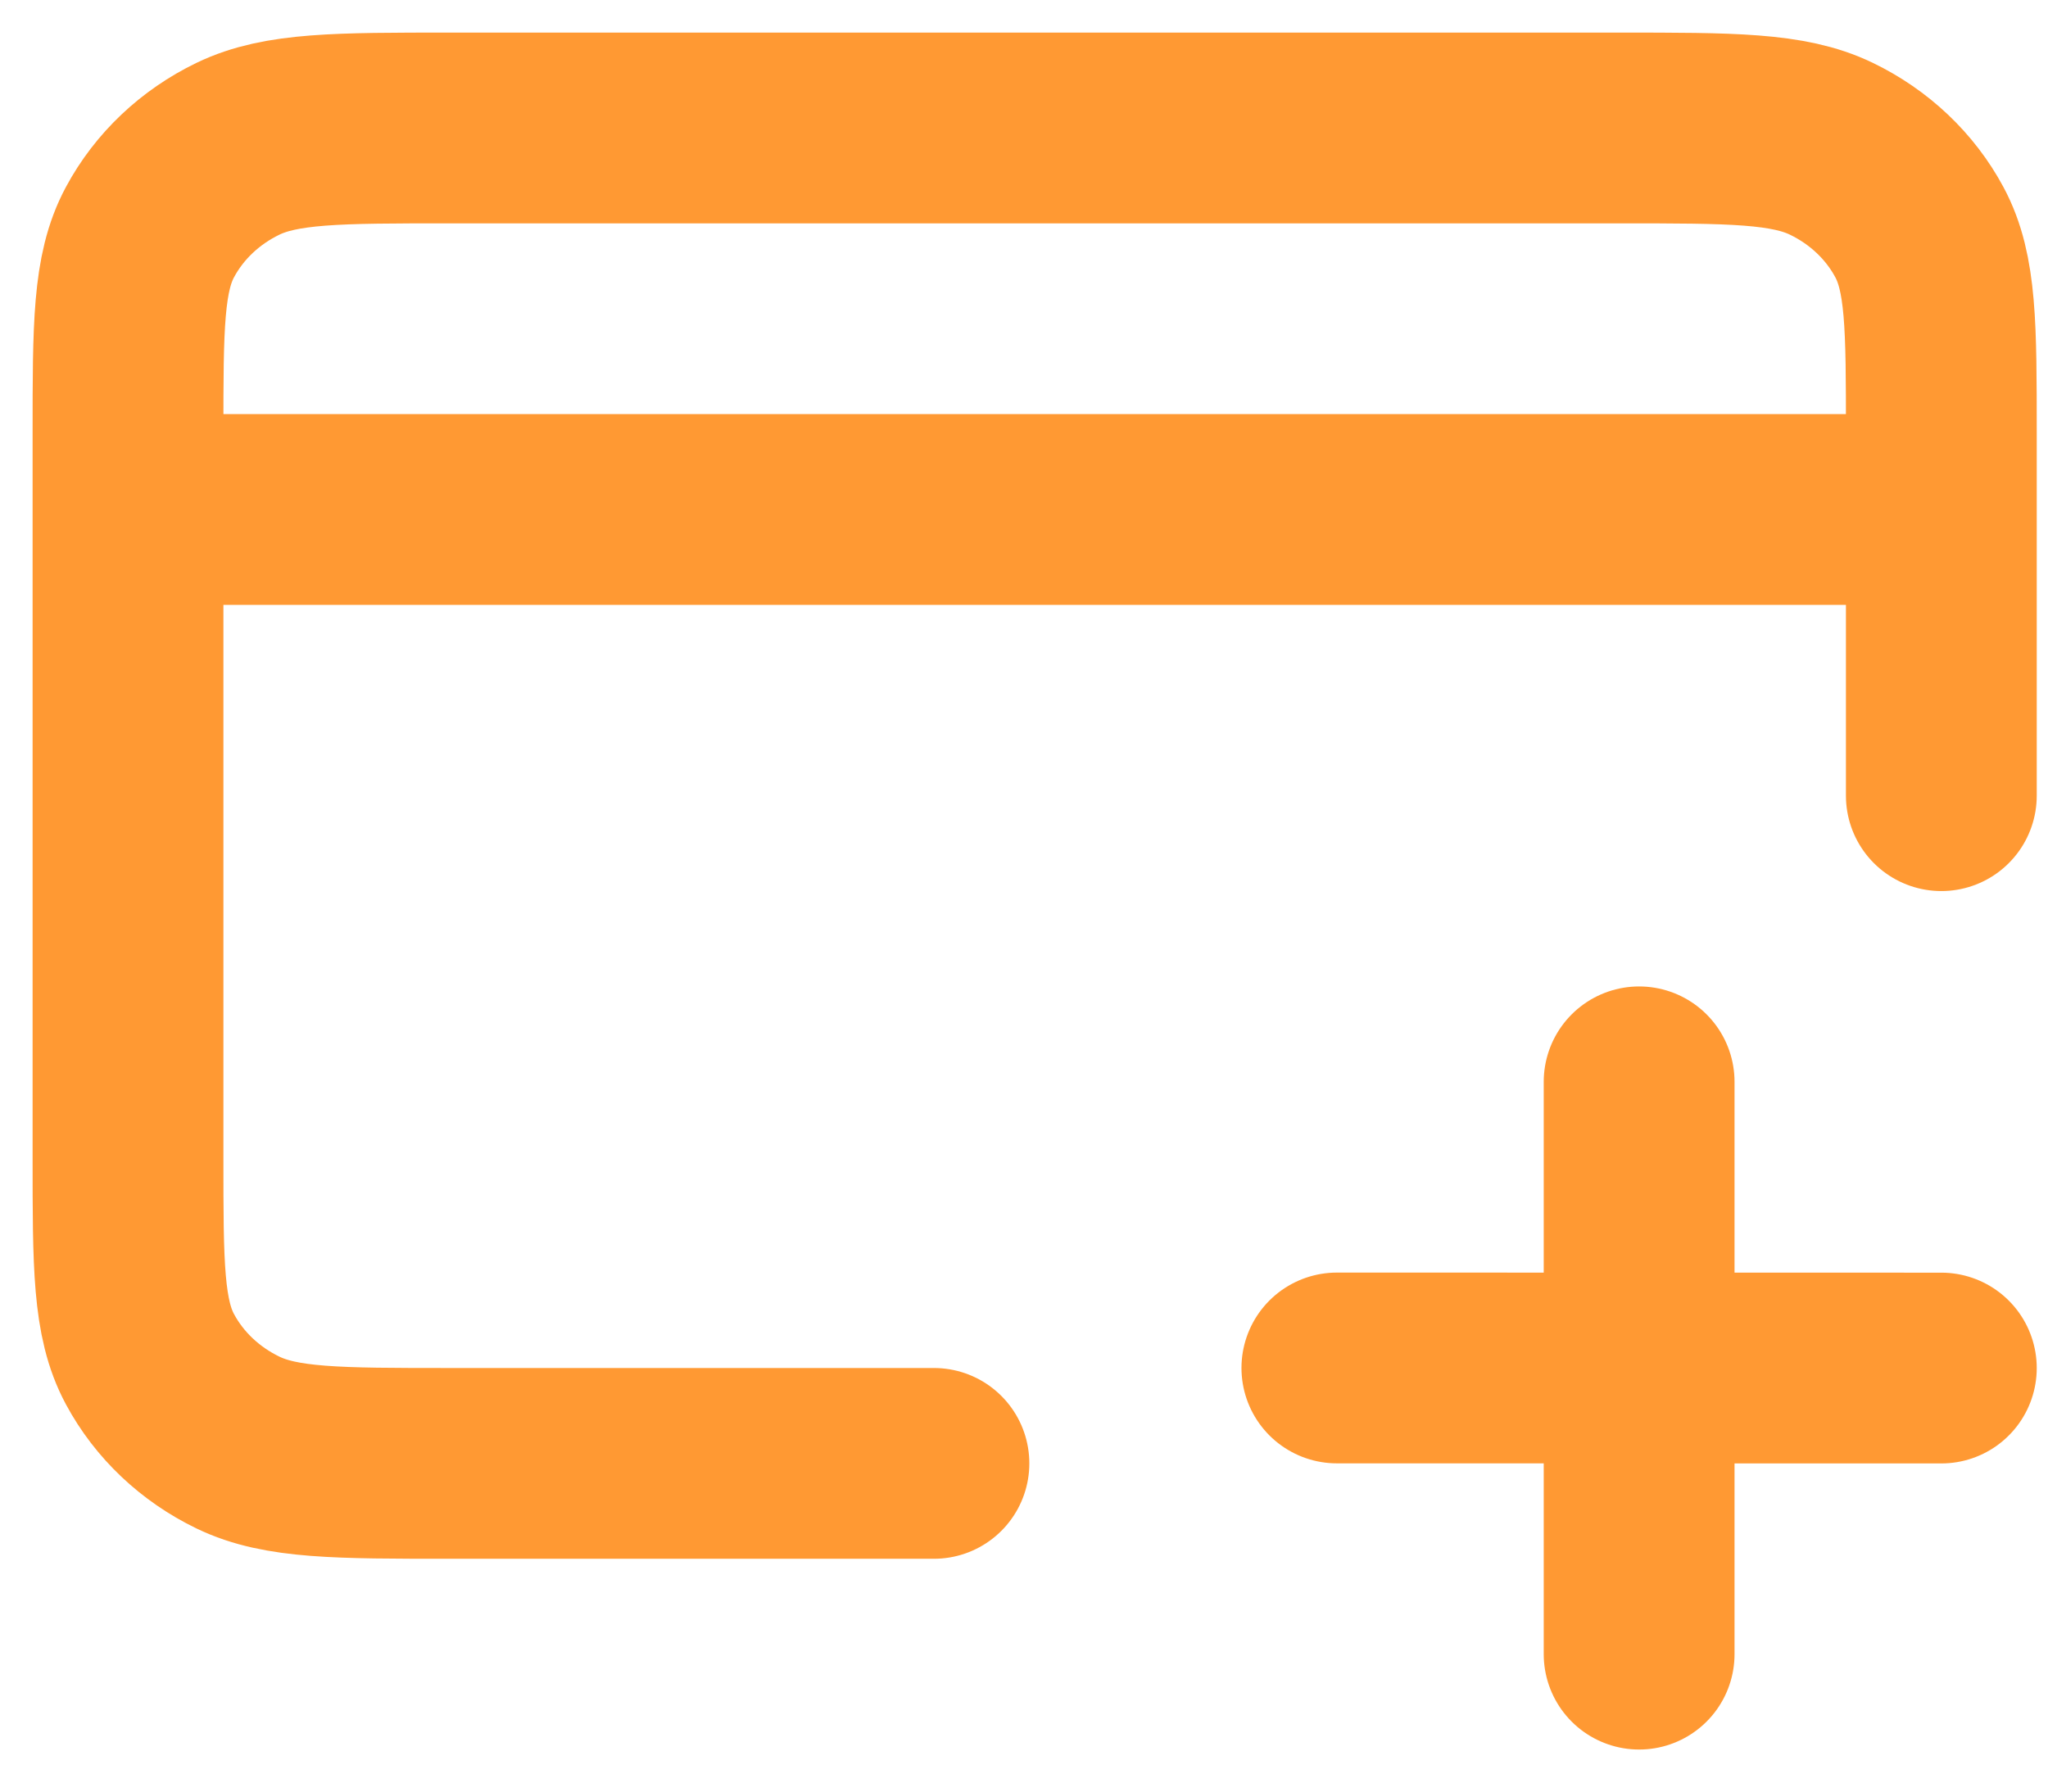 <svg width="48" height="42" viewBox="0 0 48 42" fill="none" xmlns="http://www.w3.org/2000/svg">
<path d="M21.889 34.306H10.556C7.911 34.306 6.589 34.306 5.578 33.818C4.69 33.389 3.967 32.705 3.515 31.864C3 30.907 3 29.655 3 27.15V10.156C3 7.651 3 6.399 3.515 5.442C3.967 4.6 4.69 3.916 5.578 3.487C6.589 3 7.911 3 10.556 3H37.944C40.589 3 41.912 3 42.922 3.487C43.81 3.916 44.533 4.6 44.985 5.442C45.5 6.399 45.5 7.651 45.5 10.156V18.653M3 11.944H45.5M38.417 38.778V25.361M45.5 32.071L31.333 32.069" stroke="#FF9933" stroke-width="4.472" stroke-linecap="round" stroke-linejoin="round"/>
</svg>
